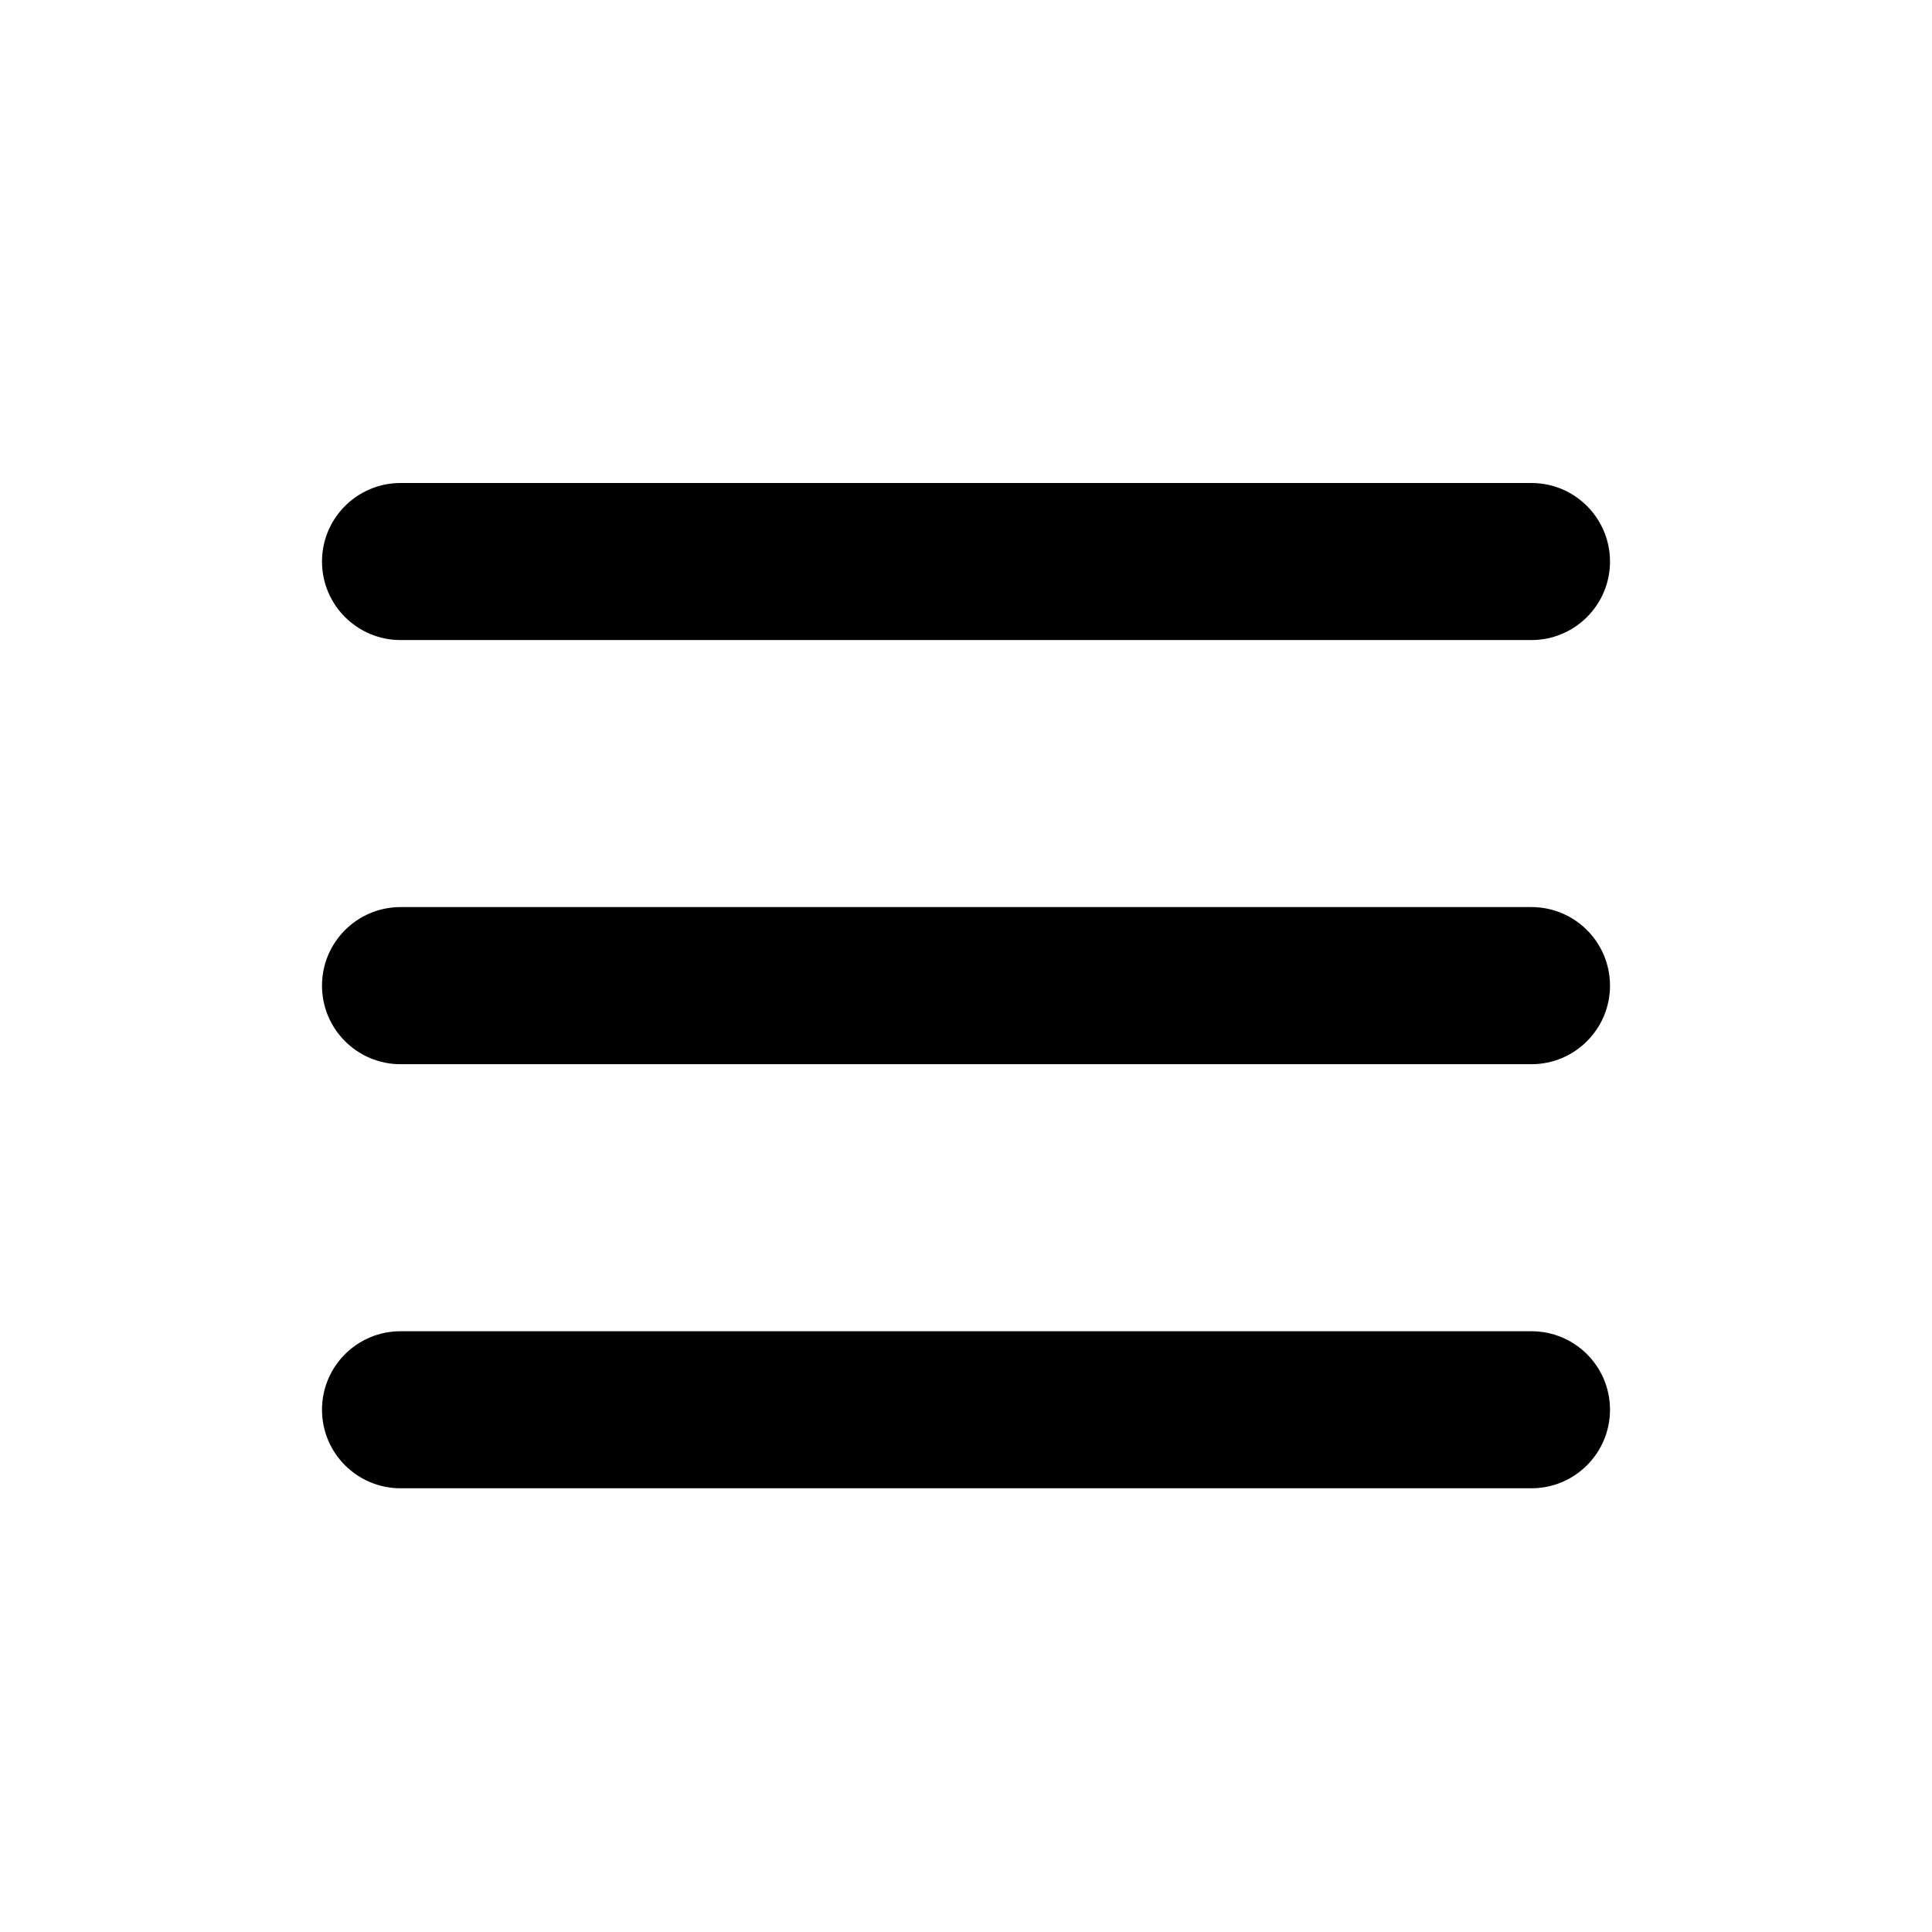 <svg styles="aspect-ratio: 1/1;" viewBox="0 0 24 24" fill="none"
    xmlns="http://www.w3.org/2000/svg">
    <path d="M4.976 6C4.437 6 4 6.437 4 6.976C4 7.514 4.437 7.951 4.976 7.951H19.024C19.563 7.951 20 7.514 20 6.976C20 6.437 19.563 6 19.024 6H4.976ZM4.976 11.268C4.437 11.268 4 11.705 4 12.244C4 12.783 4.437 13.22 4.976 13.22H19.024C19.563 13.22 20 12.783 20 12.244C20 11.705 19.563 11.268 19.024 11.268H4.976ZM4.976 16.537C4.437 16.537 4 16.973 4 17.512C4 18.051 4.437 18.488 4.976 18.488H19.024C19.563 18.488 20 18.051 20 17.512C20 16.973 19.563 16.537 19.024 16.537H4.976Z" fill="currentColor" />
</svg>
